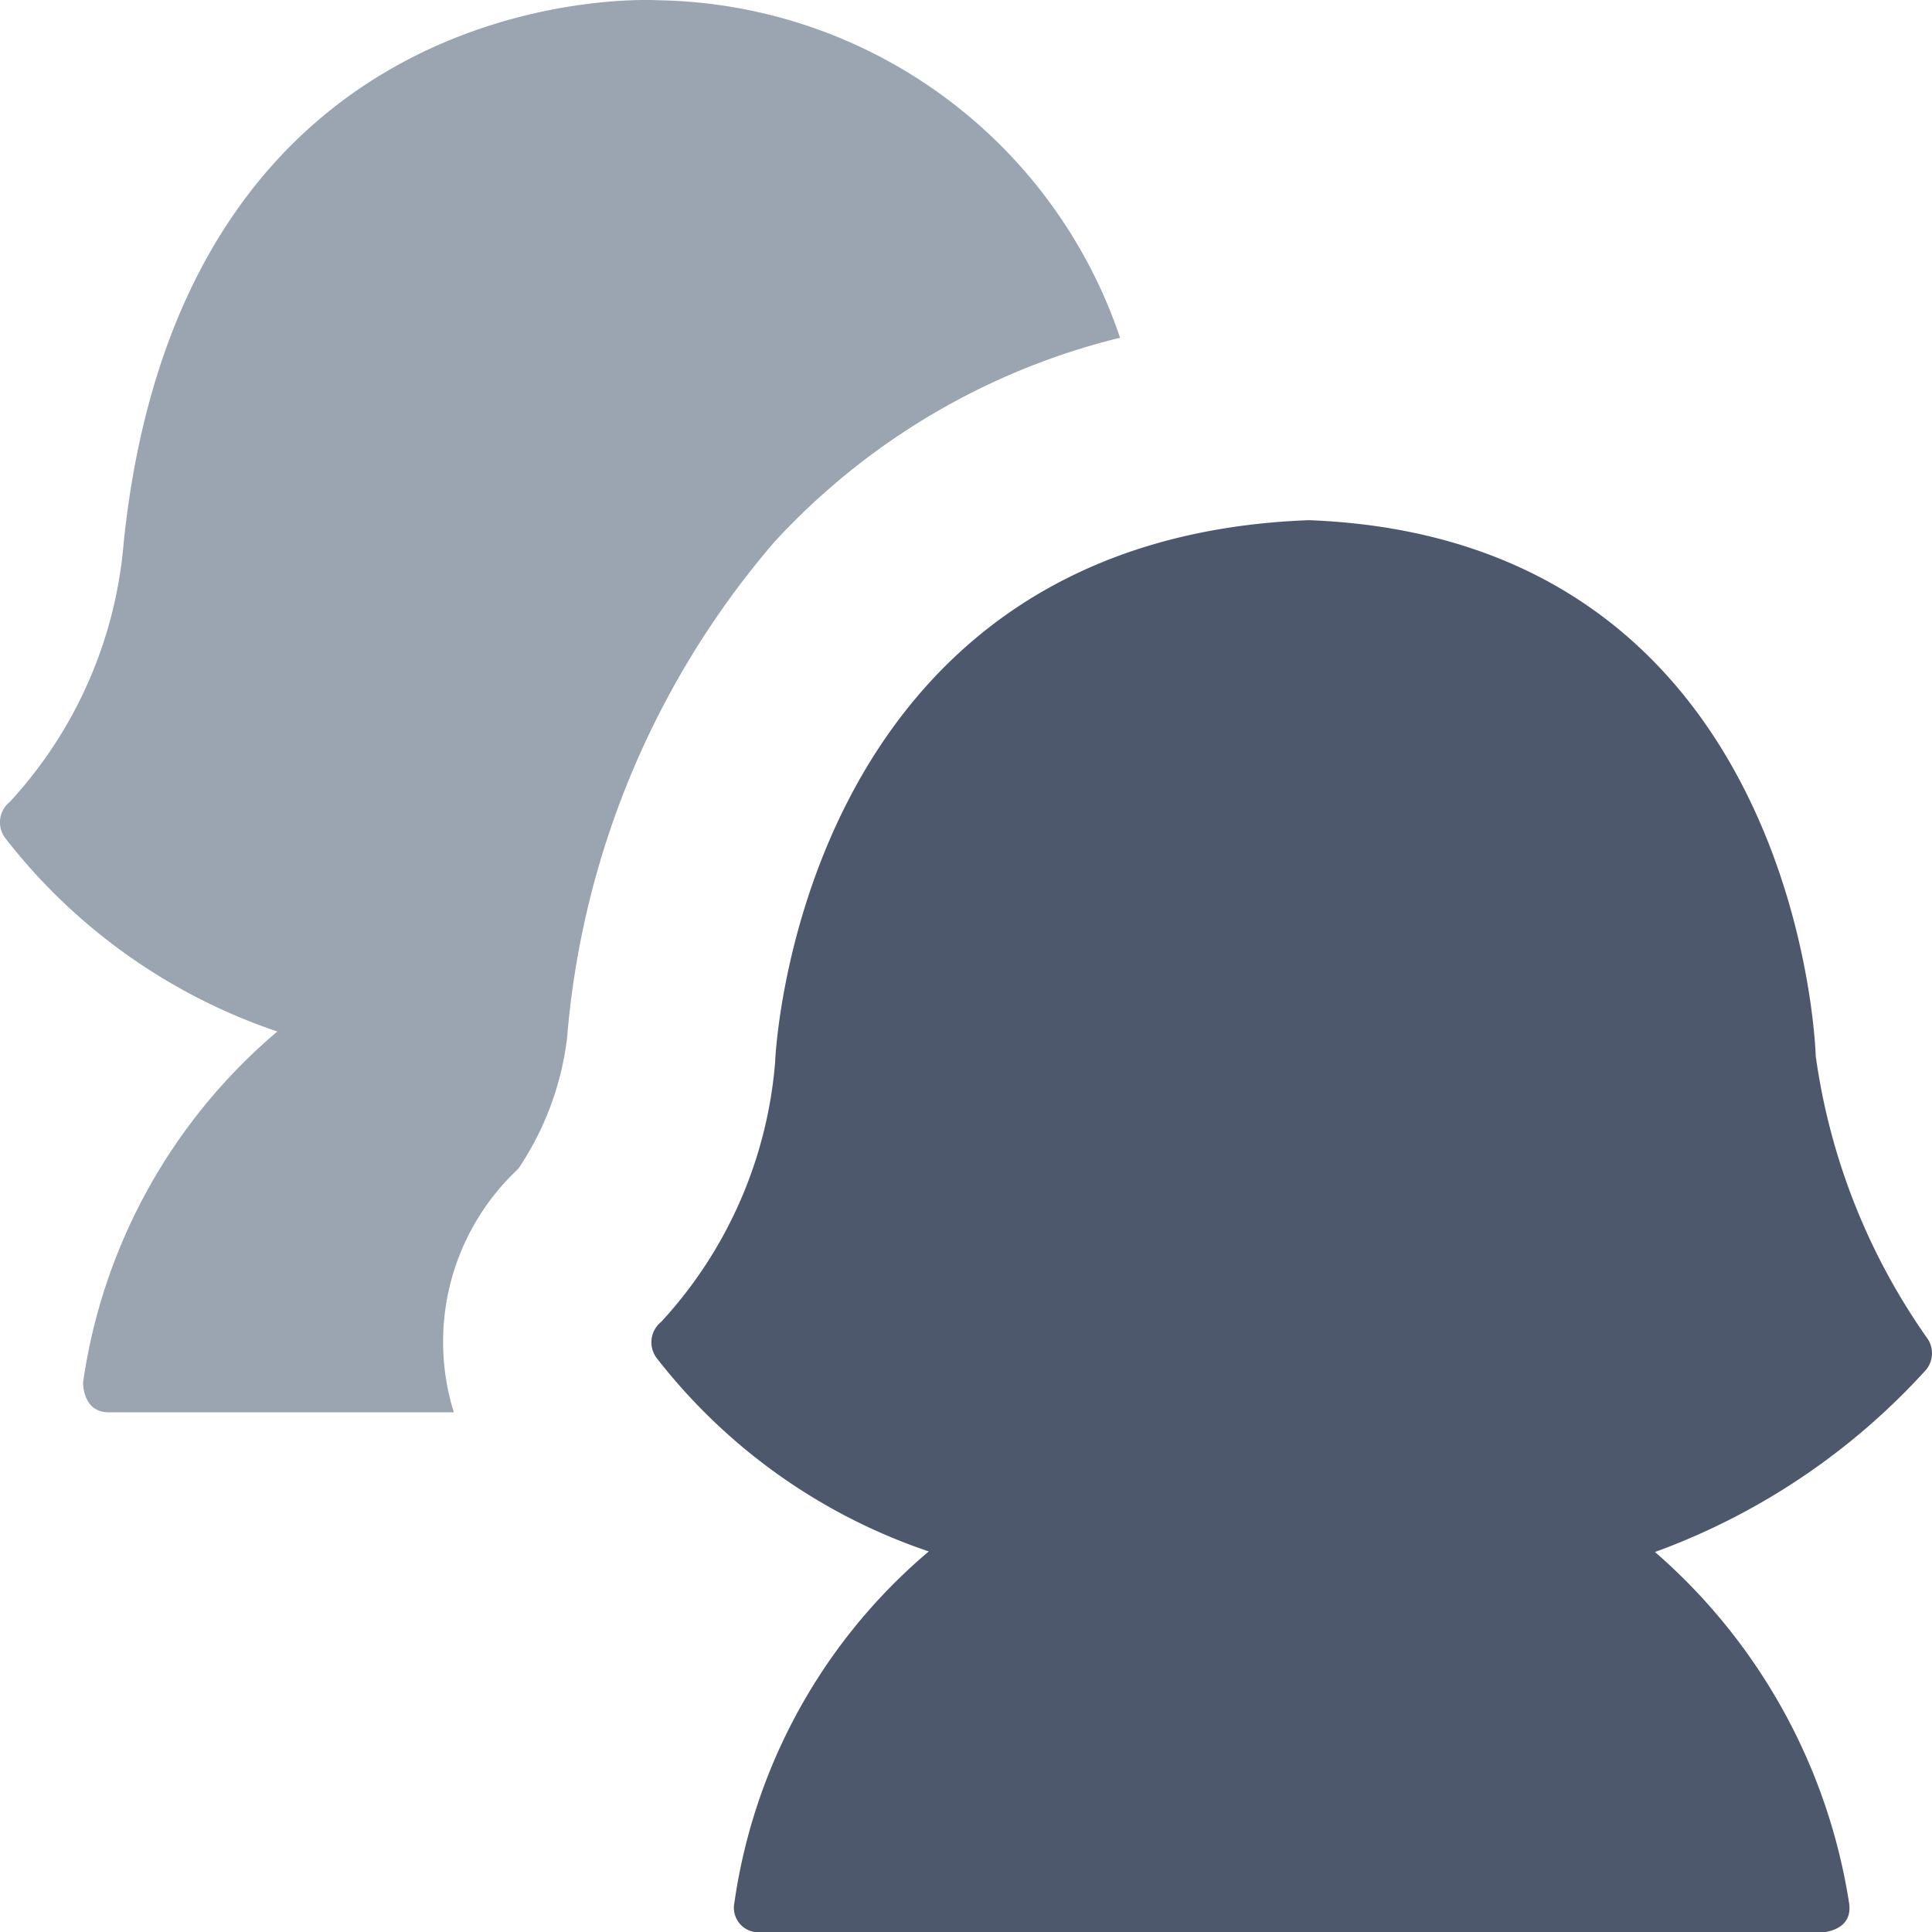 <svg xmlns="http://www.w3.org/2000/svg" width="23.997" height="24" viewBox="0 0 23.997 24">
  <g id="users" transform="translate(-2.75 -2.748)">
    <path id="Path_478" data-name="Path 478" d="M4.1,20.29H8.387a2.939,2.939,0,0,1,.8-3.024,3.694,3.694,0,0,0,.607-1.63,10.8,10.8,0,0,1,2.573-6.155,8.621,8.621,0,0,1,4.295-2.538,6.161,6.161,0,0,0-5.742-4.192s-5.89-.367-6.633,6.728a5.4,5.4,0,0,1-1.416,3.23.324.324,0,0,0-.054.451,7.177,7.177,0,0,0,3.378,2.4,7.012,7.012,0,0,0-2.413,4.356S3.77,20.29,4.1,20.29Z" transform="translate(0 0)" fill="#9aa5b1"/>
    <path id="Path_479" data-name="Path 479" d="M10.336,25.268H23.543s.379-.021.32-.37a7.249,7.249,0,0,0-2.41-4.353,8.445,8.445,0,0,0,3.37-2.266.326.326,0,0,0,.021-.376,7.986,7.986,0,0,1-1.394-3.516s-.166-6.422-6.294-6.658c-6.37.236-6.632,6.706-6.631,6.729a5.4,5.4,0,0,1-1.416,3.229.325.325,0,0,0-.054.451,7.186,7.186,0,0,0,3.378,2.4A7.005,7.005,0,0,0,10.019,24.9.305.305,0,0,0,10.336,25.268Z" transform="translate(1.853 1.48)" fill="#4e586d"/>
  </g>
</svg>
